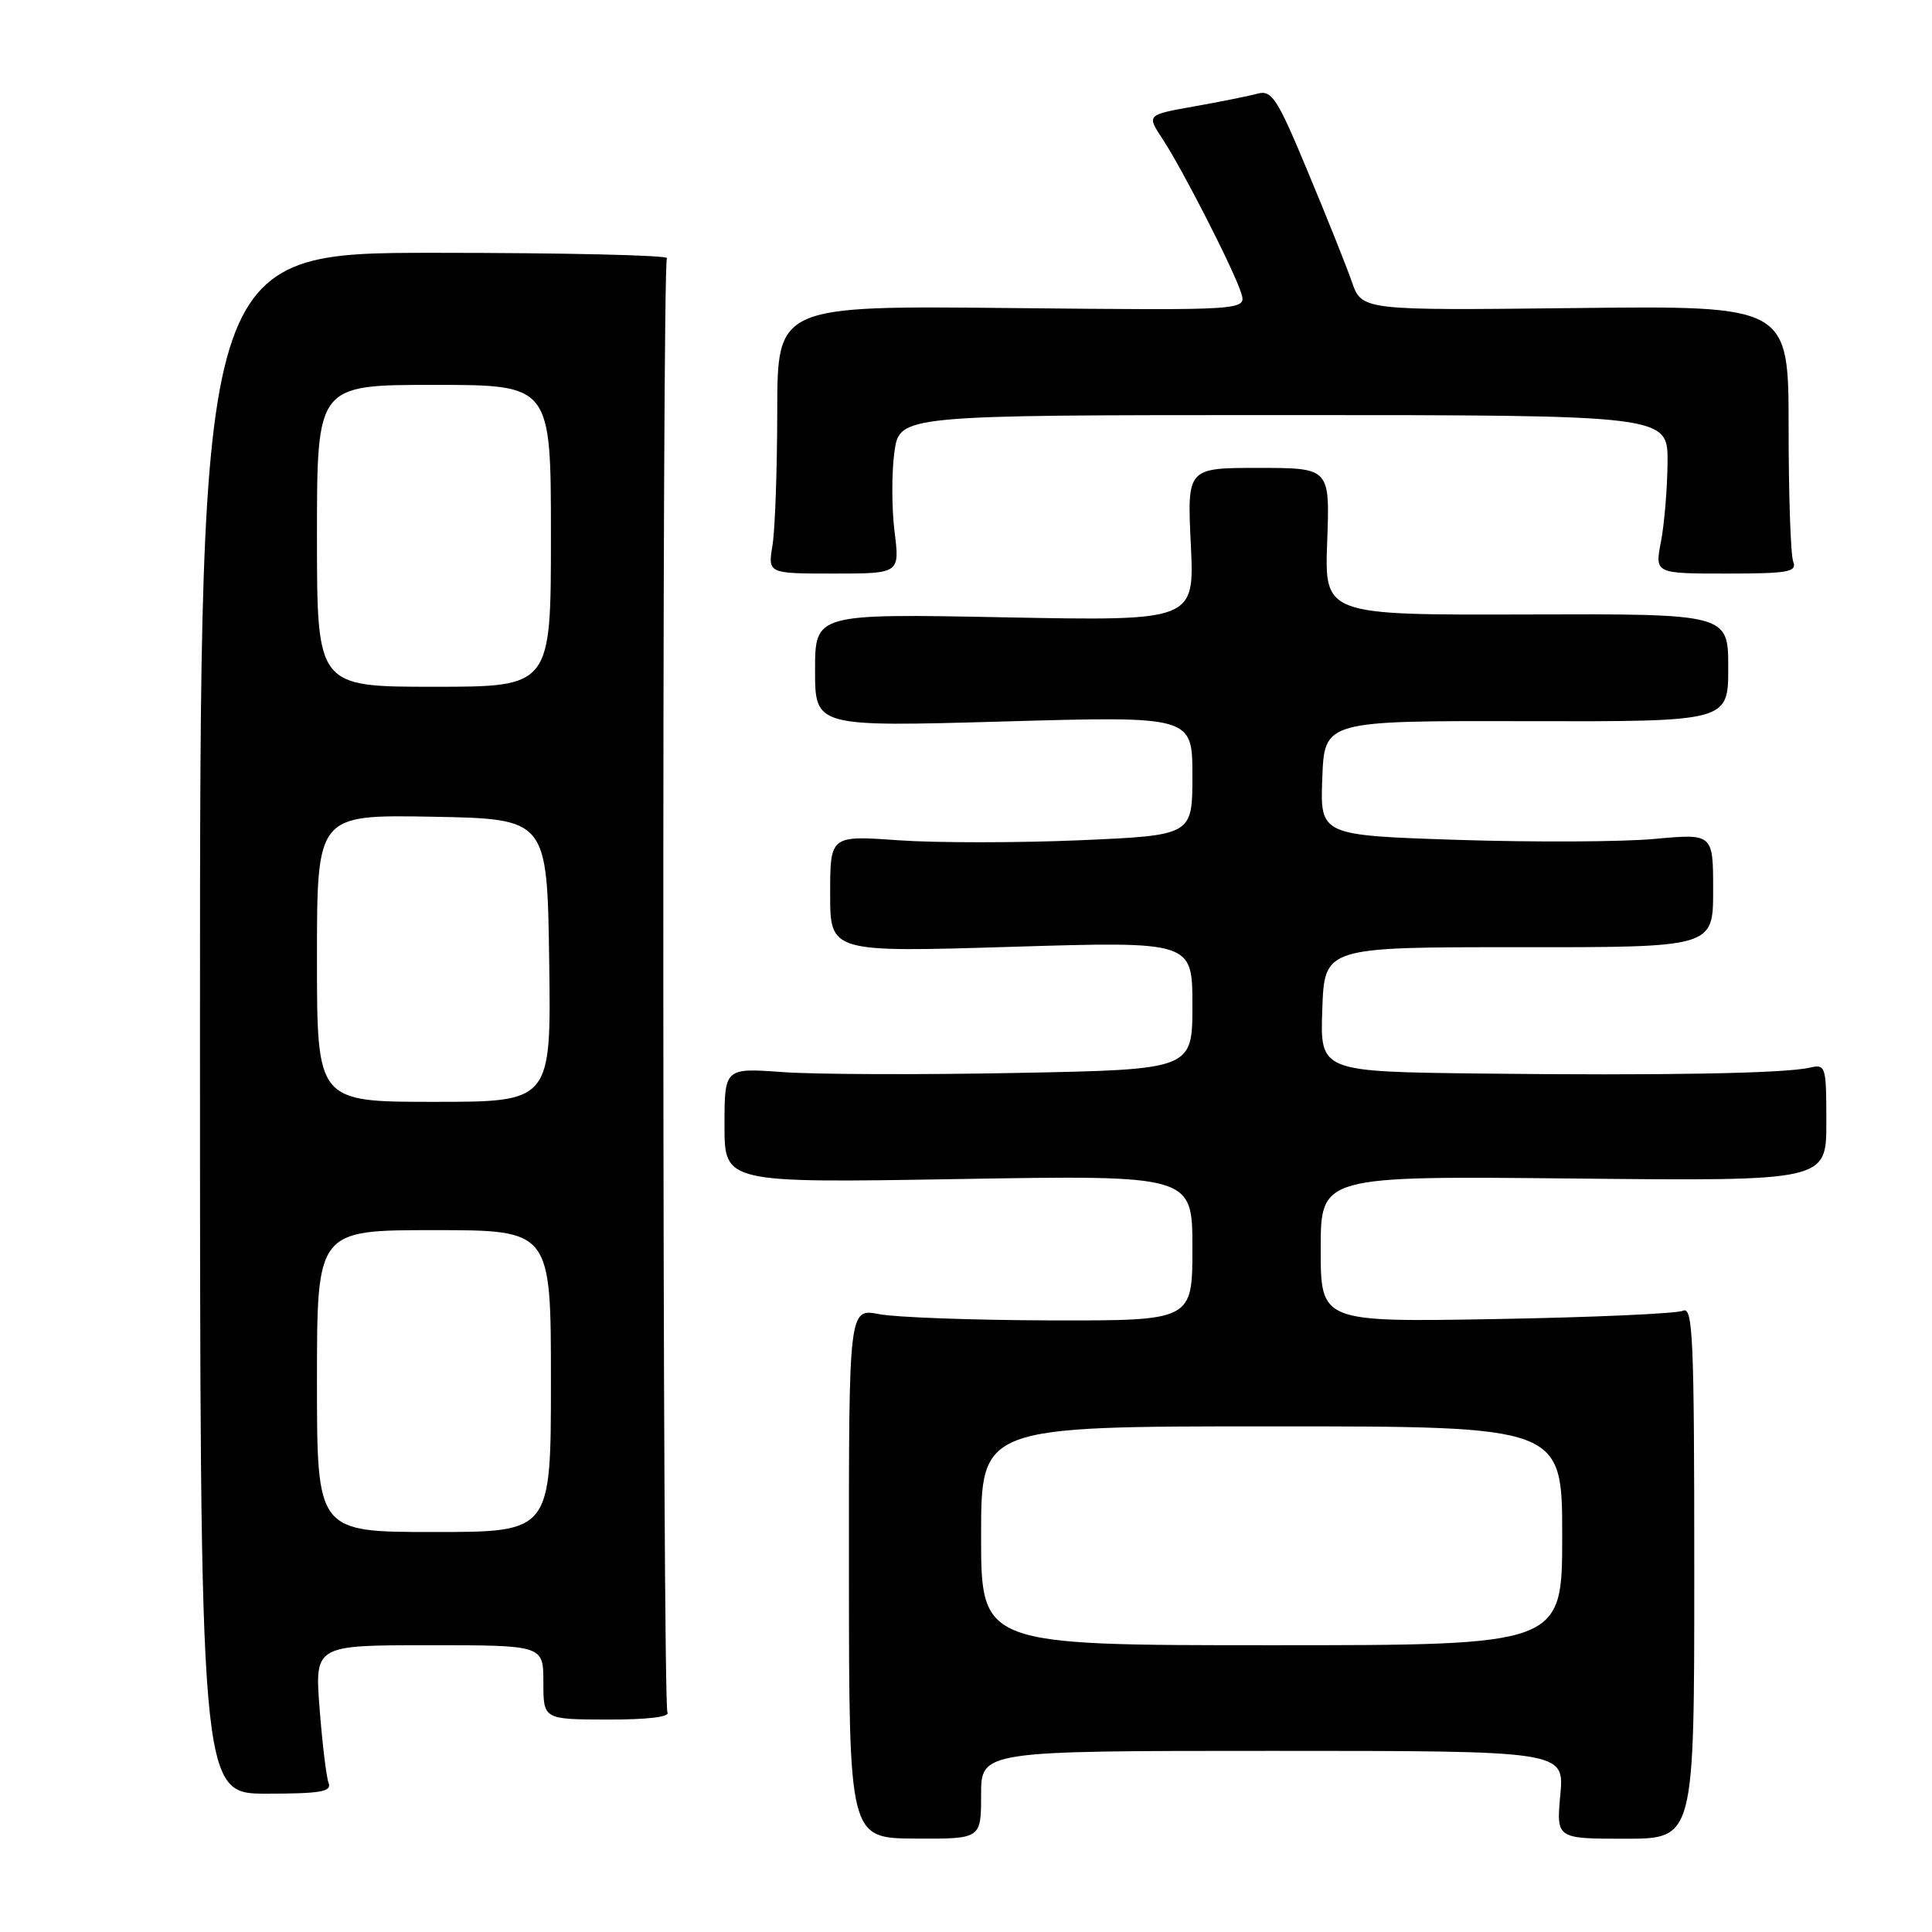 <?xml version="1.0" encoding="UTF-8" standalone="no"?>
<!DOCTYPE svg PUBLIC "-//W3C//DTD SVG 1.1//EN" "http://www.w3.org/Graphics/SVG/1.1/DTD/svg11.dtd" >
<svg xmlns="http://www.w3.org/2000/svg" xmlns:xlink="http://www.w3.org/1999/xlink" version="1.1" viewBox="0 0 256 256">
 <g >
 <path fill="currentColor"
d=" M 130.00 237.84 C 130.00 232.00 130.00 232.00 168.64 232.00 C 207.28 232.00 207.28 232.00 206.75 237.82 C 206.22 243.64 206.22 243.64 215.36 243.64 C 224.50 243.64 224.50 243.64 224.50 208.31 C 224.50 177.26 224.32 173.06 223.00 173.68 C 222.18 174.06 211.04 174.56 198.25 174.78 C 175.00 175.19 175.00 175.19 175.00 165.50 C 175.00 155.82 175.00 155.82 208.50 156.16 C 242.00 156.50 242.00 156.50 242.00 148.73 C 242.00 141.19 241.93 140.98 239.75 141.48 C 236.41 142.24 220.17 142.53 196.21 142.25 C 174.92 142.00 174.92 142.00 175.21 133.75 C 175.50 125.50 175.50 125.50 201.25 125.51 C 227.00 125.53 227.00 125.53 227.00 117.99 C 227.00 110.45 227.00 110.45 219.25 111.16 C 214.99 111.56 203.27 111.61 193.21 111.29 C 174.92 110.69 174.92 110.69 175.21 103.09 C 175.50 95.50 175.50 95.50 202.25 95.56 C 229.00 95.62 229.00 95.62 229.00 88.48 C 229.00 81.33 229.00 81.33 202.25 81.42 C 175.50 81.50 175.50 81.50 175.86 71.75 C 176.22 62.00 176.22 62.00 166.76 62.00 C 157.30 62.00 157.30 62.00 157.79 72.14 C 158.28 82.28 158.28 82.28 133.14 81.80 C 108.00 81.31 108.00 81.31 108.00 88.81 C 108.00 96.31 108.00 96.31 133.00 95.60 C 158.00 94.89 158.00 94.89 158.00 102.79 C 158.00 110.69 158.00 110.69 143.04 111.34 C 134.80 111.69 124.00 111.69 119.04 111.34 C 110.00 110.70 110.00 110.70 110.00 118.44 C 110.00 126.19 110.00 126.19 134.00 125.46 C 158.00 124.73 158.00 124.73 158.00 133.22 C 158.00 141.72 158.00 141.72 134.75 142.17 C 121.96 142.42 108.01 142.37 103.75 142.06 C 96.00 141.50 96.00 141.50 96.00 149.13 C 96.00 156.75 96.00 156.75 127.00 156.23 C 158.00 155.71 158.00 155.71 158.00 165.35 C 158.00 175.00 158.00 175.00 139.25 174.96 C 128.94 174.93 118.69 174.56 116.49 174.13 C 112.47 173.36 112.47 173.36 112.49 208.46 C 112.50 243.57 112.50 243.57 121.25 243.62 C 130.00 243.67 130.00 243.67 130.00 237.84 Z  M 43.54 236.25 C 43.24 235.47 42.71 231.05 42.35 226.42 C 41.70 218.00 41.70 218.00 56.85 218.00 C 72.00 218.00 72.00 218.00 72.00 222.91 C 72.00 227.83 72.00 227.83 80.52 227.85 C 85.81 227.86 88.81 227.50 88.44 226.90 C 87.76 225.80 87.69 35.31 88.37 34.21 C 88.61 33.82 74.79 33.50 57.65 33.50 C 26.50 33.50 26.50 33.50 26.50 135.58 C 26.50 237.67 26.50 237.67 35.29 237.67 C 42.47 237.67 43.99 237.41 43.54 236.25 Z  M 118.53 70.42 C 118.15 67.35 118.14 62.62 118.51 59.92 C 119.19 55.00 119.19 55.00 170.09 55.00 C 221.00 55.00 221.00 55.00 220.96 61.25 C 220.93 64.69 220.54 69.41 220.09 71.75 C 219.27 76.00 219.27 76.00 228.74 76.00 C 236.97 76.00 238.13 75.79 237.61 74.42 C 237.27 73.55 237.00 65.56 237.00 56.67 C 237.00 40.50 237.00 40.50 208.73 40.82 C 180.45 41.14 180.45 41.14 179.12 37.32 C 178.39 35.22 175.75 28.63 173.26 22.67 C 169.23 12.99 168.52 11.90 166.62 12.41 C 165.45 12.73 161.67 13.49 158.22 14.10 C 151.94 15.22 151.94 15.22 154.01 18.36 C 156.68 22.40 163.52 35.81 164.46 38.82 C 165.18 41.13 165.18 41.13 134.09 40.82 C 103.00 40.50 103.00 40.50 102.99 54.50 C 102.98 62.20 102.70 70.19 102.36 72.25 C 101.74 76.00 101.74 76.00 110.48 76.00 C 119.23 76.00 119.23 76.00 118.53 70.42 Z  M 130.00 203.50 C 130.00 189.00 130.00 189.00 168.50 189.00 C 207.00 189.00 207.00 189.00 207.00 203.50 C 207.00 218.00 207.00 218.00 168.50 218.00 C 130.00 218.00 130.00 218.00 130.00 203.50 Z  M 42.00 183.00 C 42.00 163.00 42.00 163.00 57.50 163.00 C 73.00 163.00 73.00 163.00 73.00 183.00 C 73.00 203.00 73.00 203.00 57.50 203.00 C 42.00 203.00 42.00 203.00 42.00 183.00 Z  M 42.00 126.97 C 42.00 107.95 42.00 107.95 57.25 108.22 C 72.50 108.50 72.50 108.50 72.77 127.25 C 73.04 146.00 73.04 146.00 57.52 146.00 C 42.00 146.00 42.00 146.00 42.00 126.97 Z  M 42.00 71.00 C 42.00 51.00 42.00 51.00 57.50 51.00 C 73.00 51.00 73.00 51.00 73.00 71.00 C 73.00 91.00 73.00 91.00 57.50 91.00 C 42.00 91.00 42.00 91.00 42.00 71.00 Z "/>
</g>
</svg>